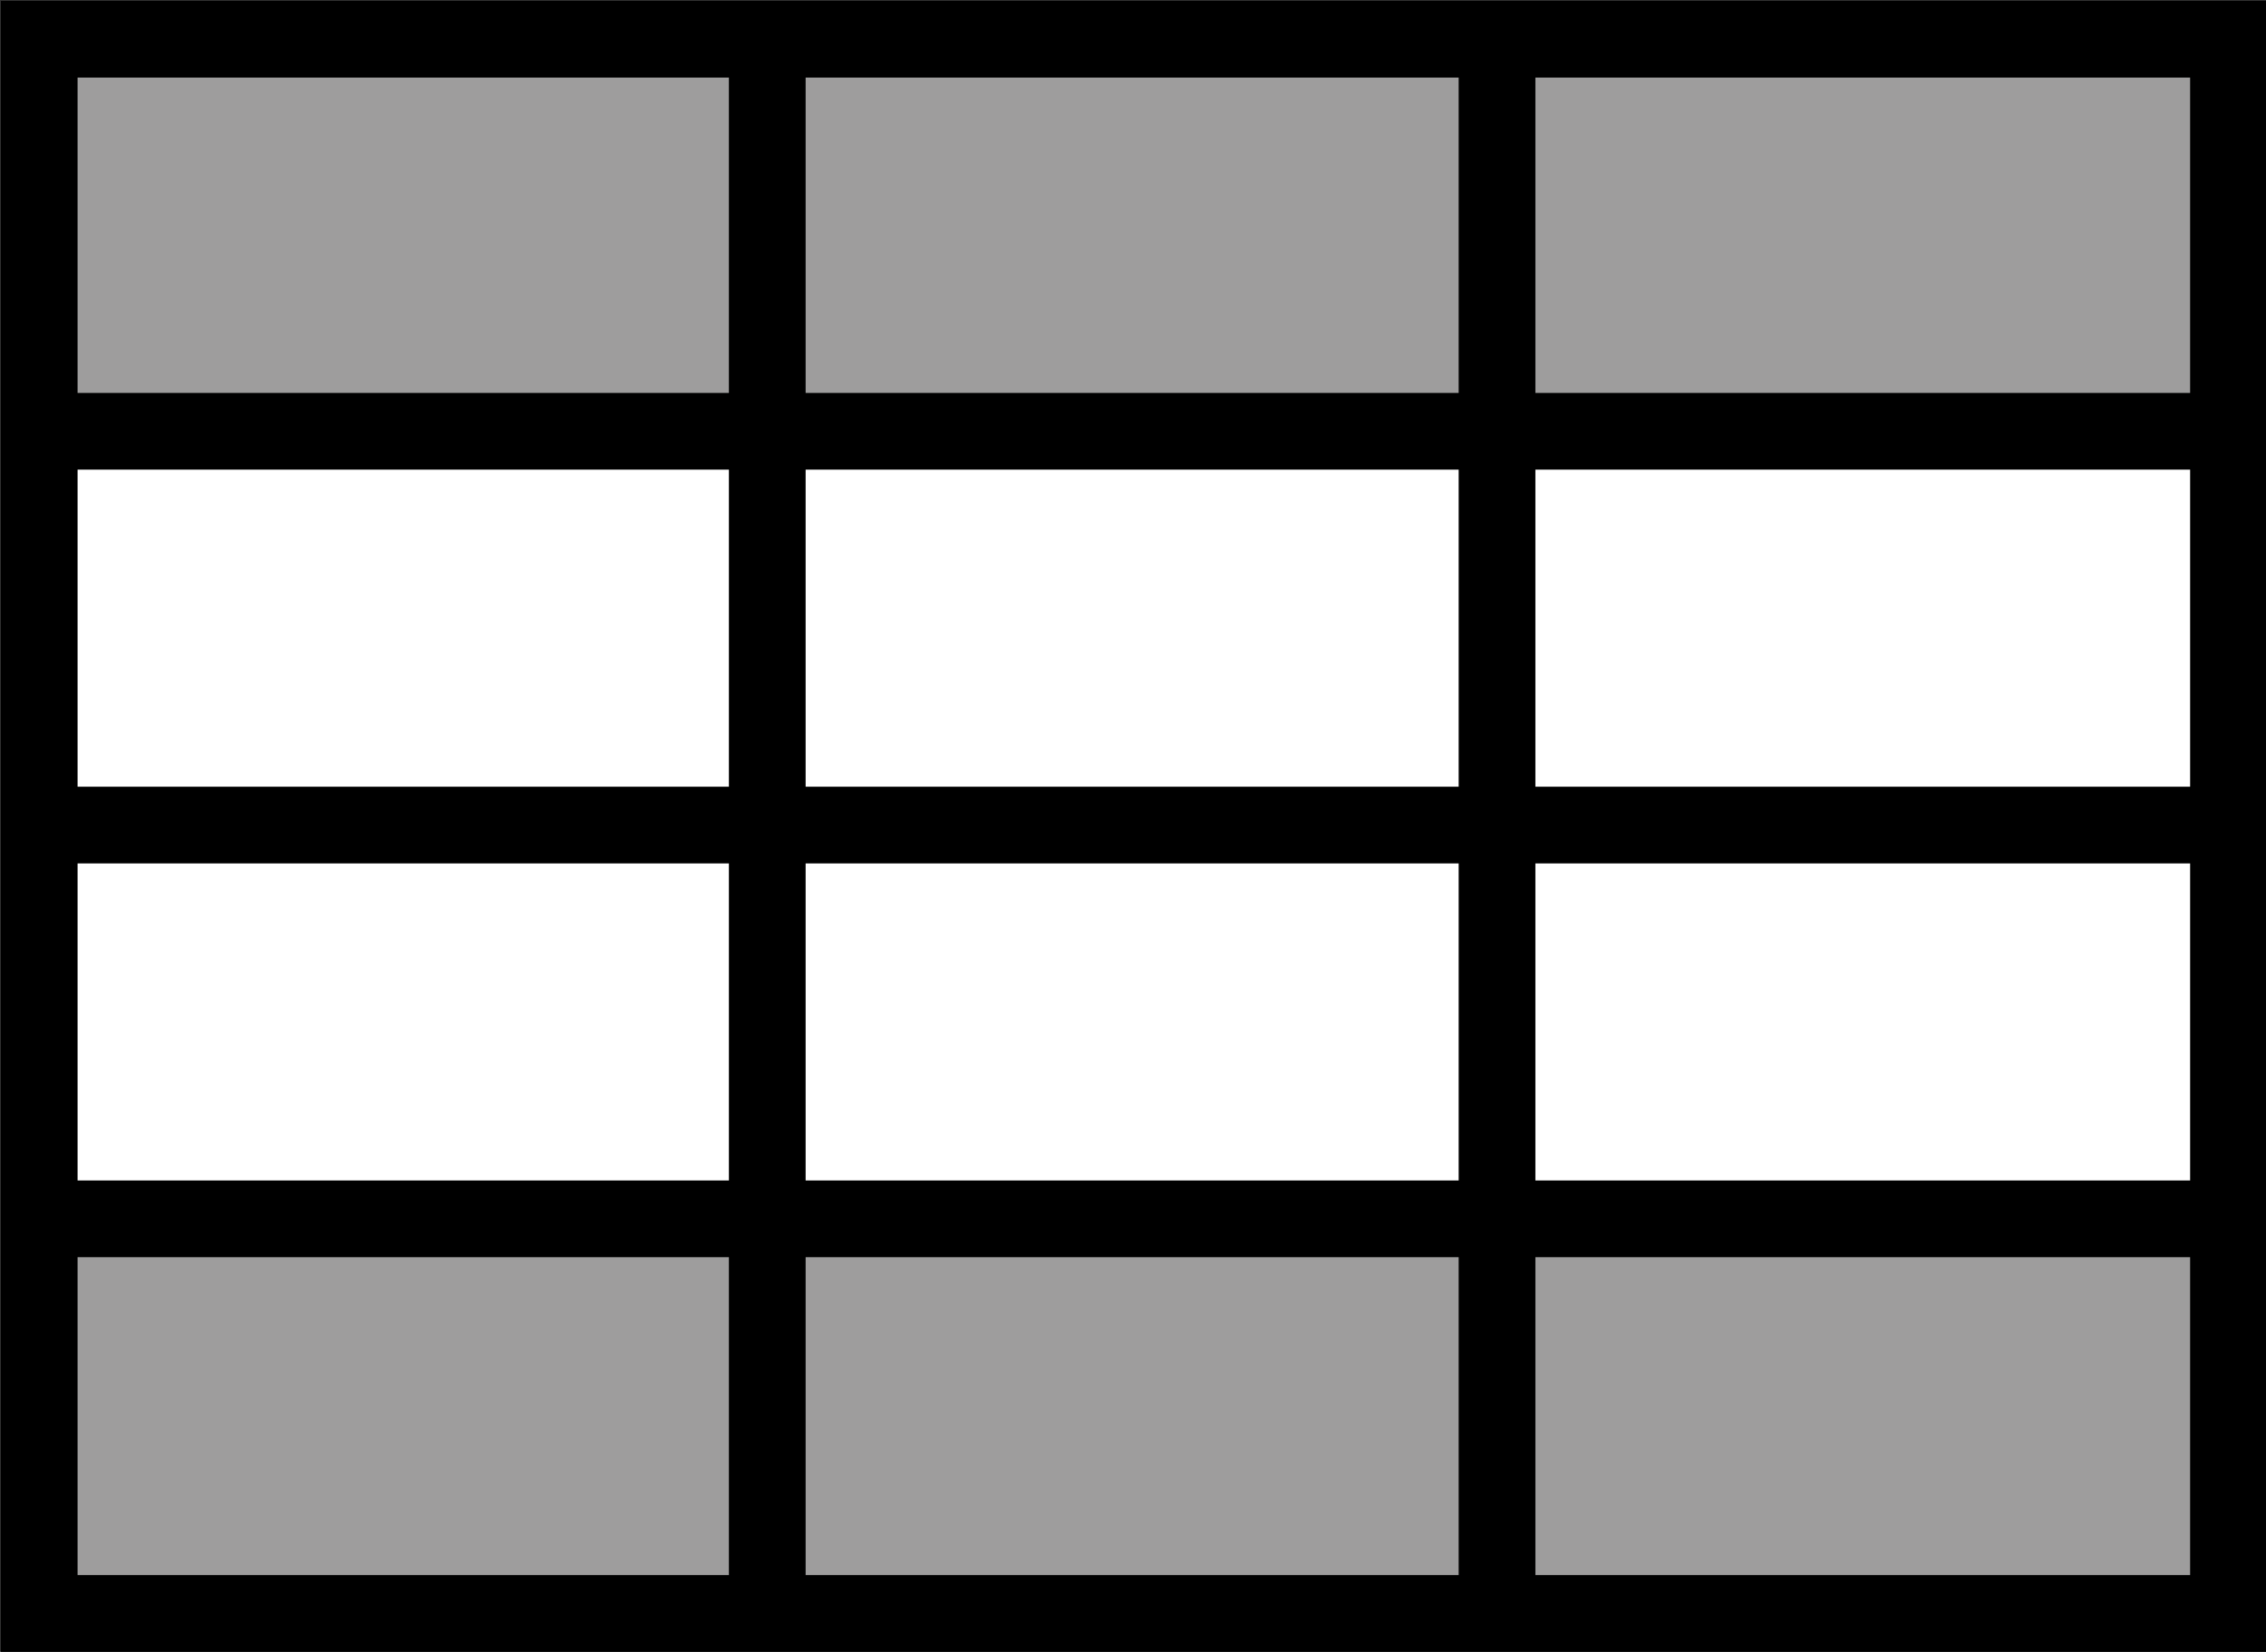 <svg id="레이어_1" data-name="레이어 1" xmlns="http://www.w3.org/2000/svg" viewBox="0 0 132.9 96.9"><rect x="0" y="0" width="132.9" height="96.9" fill="#333333" stroke="none"/><defs><style>.cls-1{fill:#fff;}.cls-1,.cls-3{stroke:#000;stroke-miterlimit:10;}.cls-2{fill:#9e9d9d;}.cls-3{fill:none;stroke-width:4.5px;}</style></defs><rect class="cls-1" x="2.3" y="9.4" width="128.4" height="79.96"/><rect class="cls-2" x="2.8" y="2.3" width="127.4" height="23.09"/><rect class="cls-2" x="2.8" y="71.5" width="127.4" height="23.09"/><rect class="cls-3" x="2.3" y="2.3" width="128.4" height="92.35"/><line class="cls-3" x1="2.3" y1="71.5" x2="130.6" y2="71.5"/><line class="cls-3" x1="2.3" y1="48.4" x2="130.6" y2="48.4"/><line class="cls-3" x1="2.3" y1="25.3" x2="130.6" y2="25.3"/><line class="cls-3" x1="87.8" y1="2.3" x2="87.8" y2="94.6"/><line class="cls-3" x1="45" y1="2.3" x2="45" y2="94.6"/></svg>